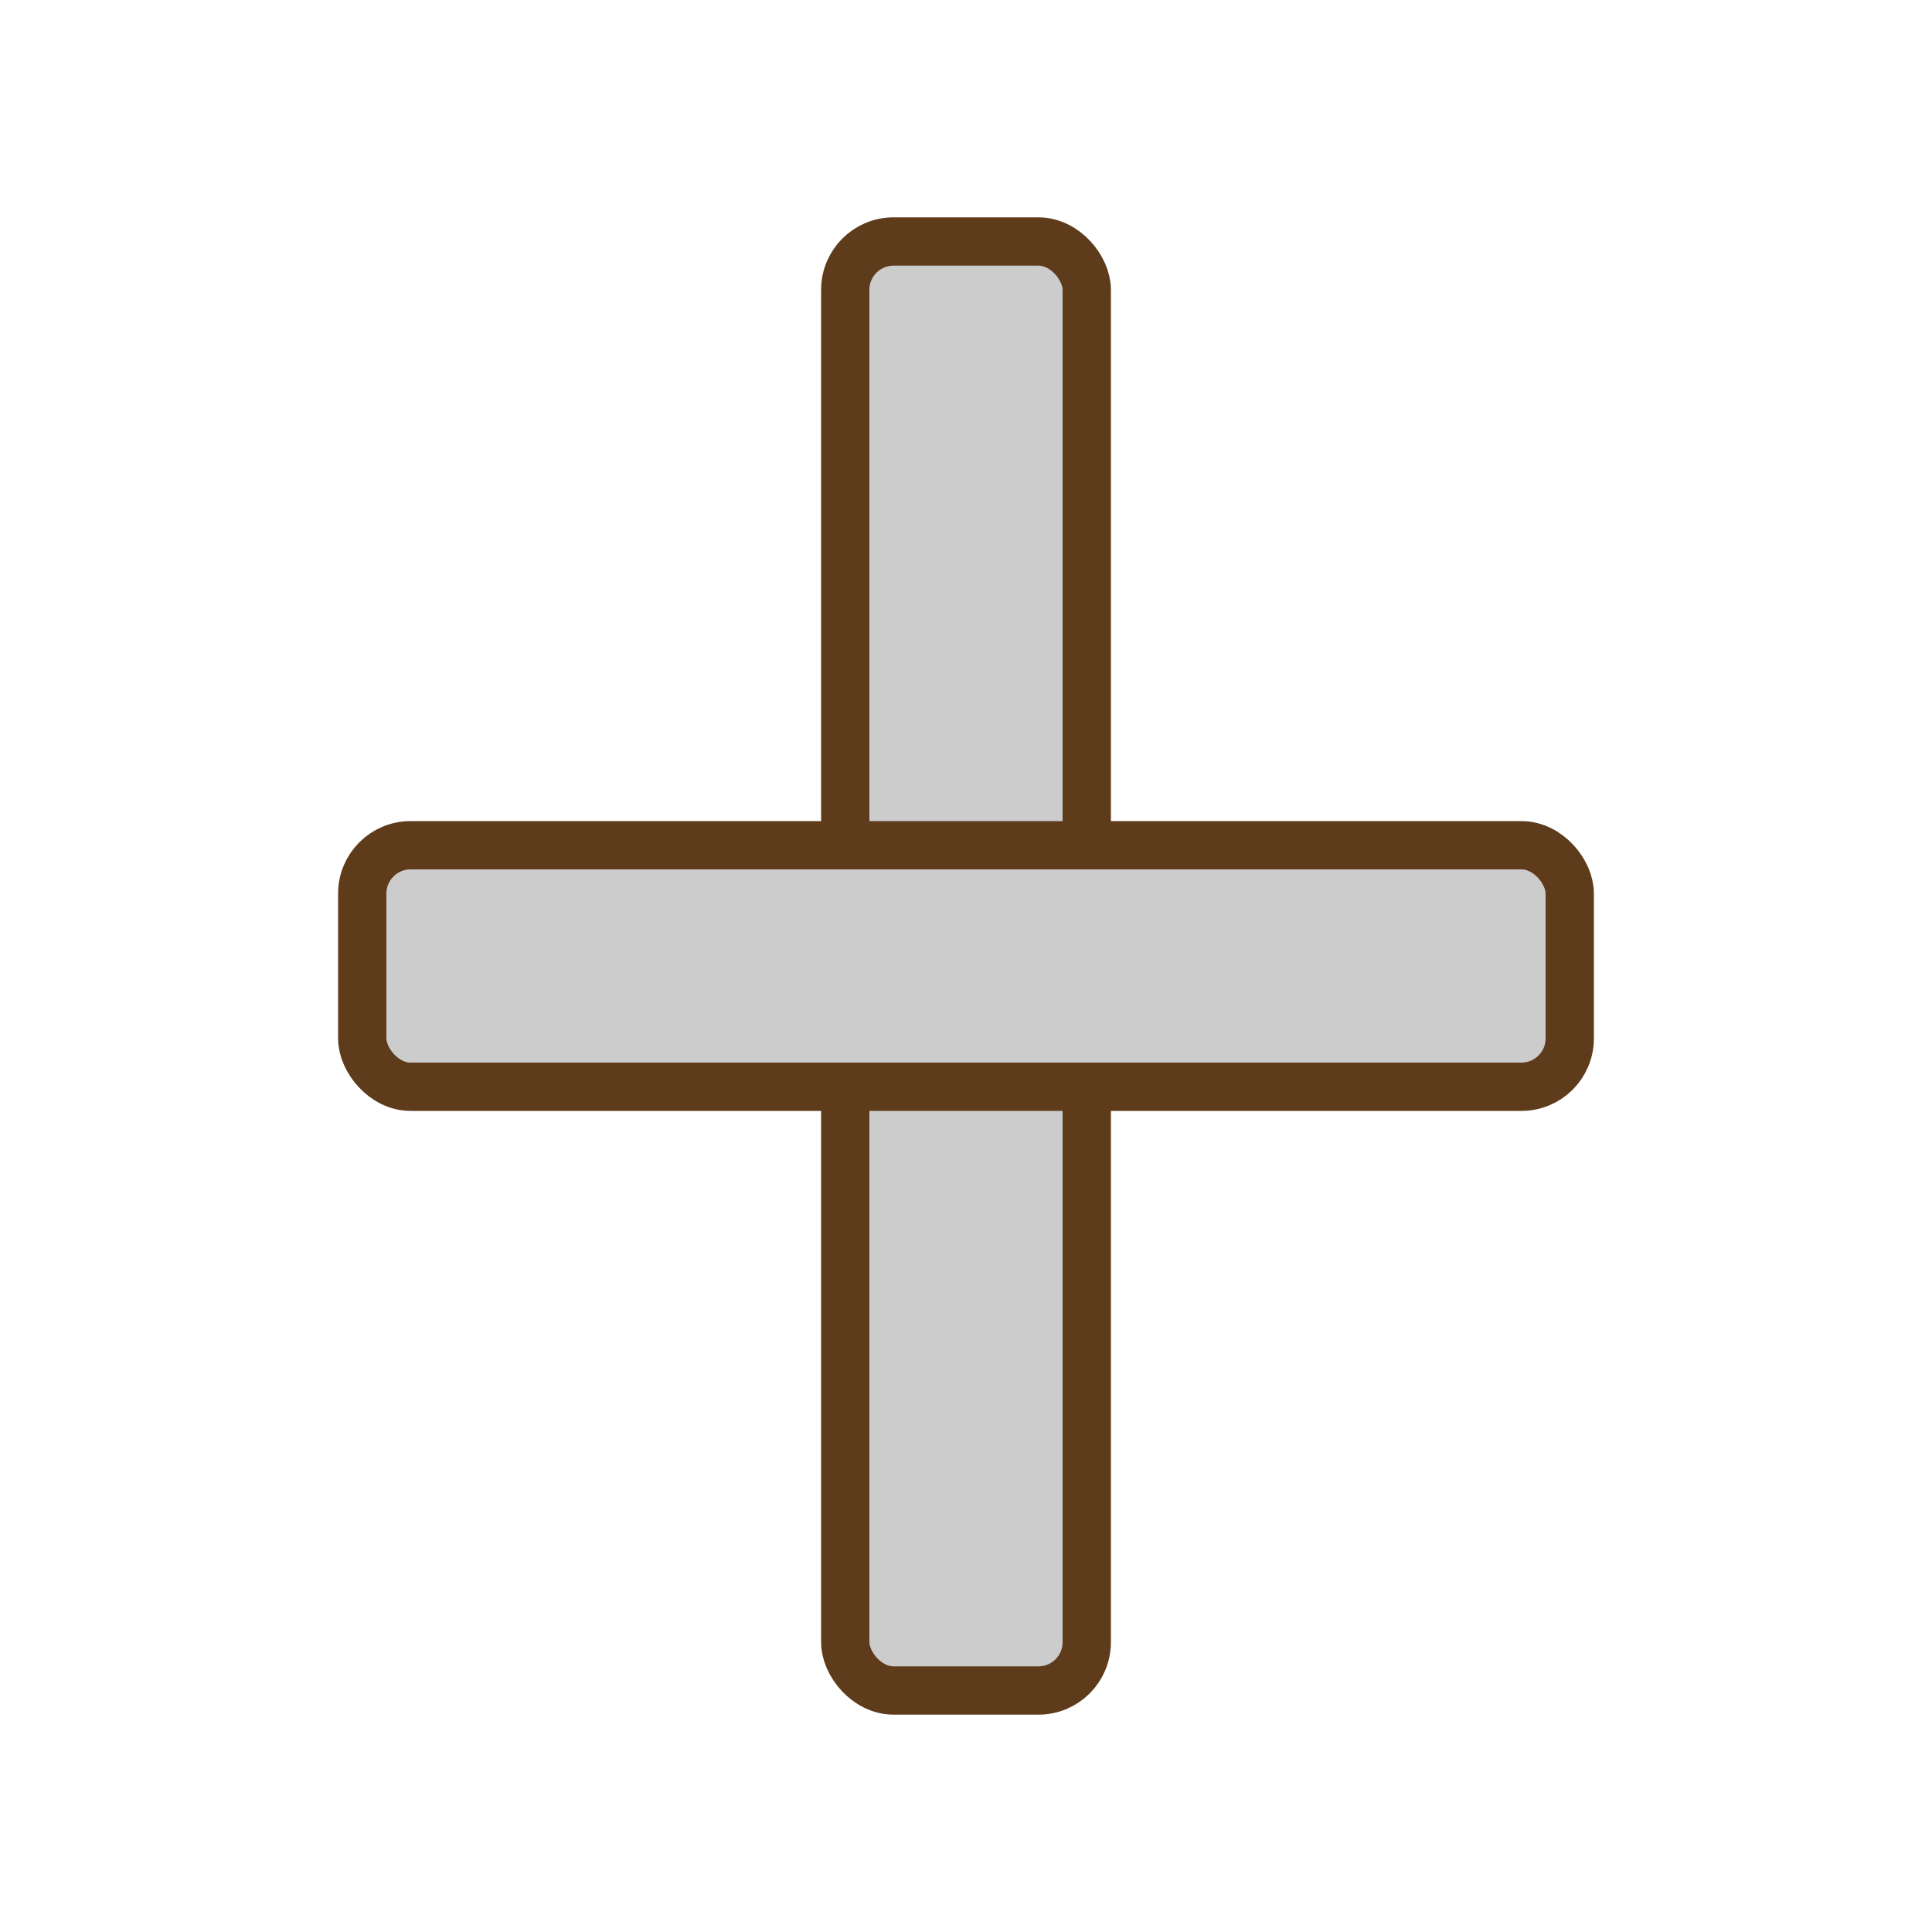 <svg width="80" height="80" xmlns="http://www.w3.org/2000/svg">
  <!-- Tubería vertical -->
  <rect x="35" y="10" width="10" height="60" rx="2" ry="2" fill="#ccc" stroke="#5e3b1b" stroke-width="2"/>
  <!-- Tubería horizontal -->
  <rect x="15" y="35" width="50" height="10" rx="2" ry="2" fill="#ccc" stroke="#5e3b1b" stroke-width="2"/>
</svg>
